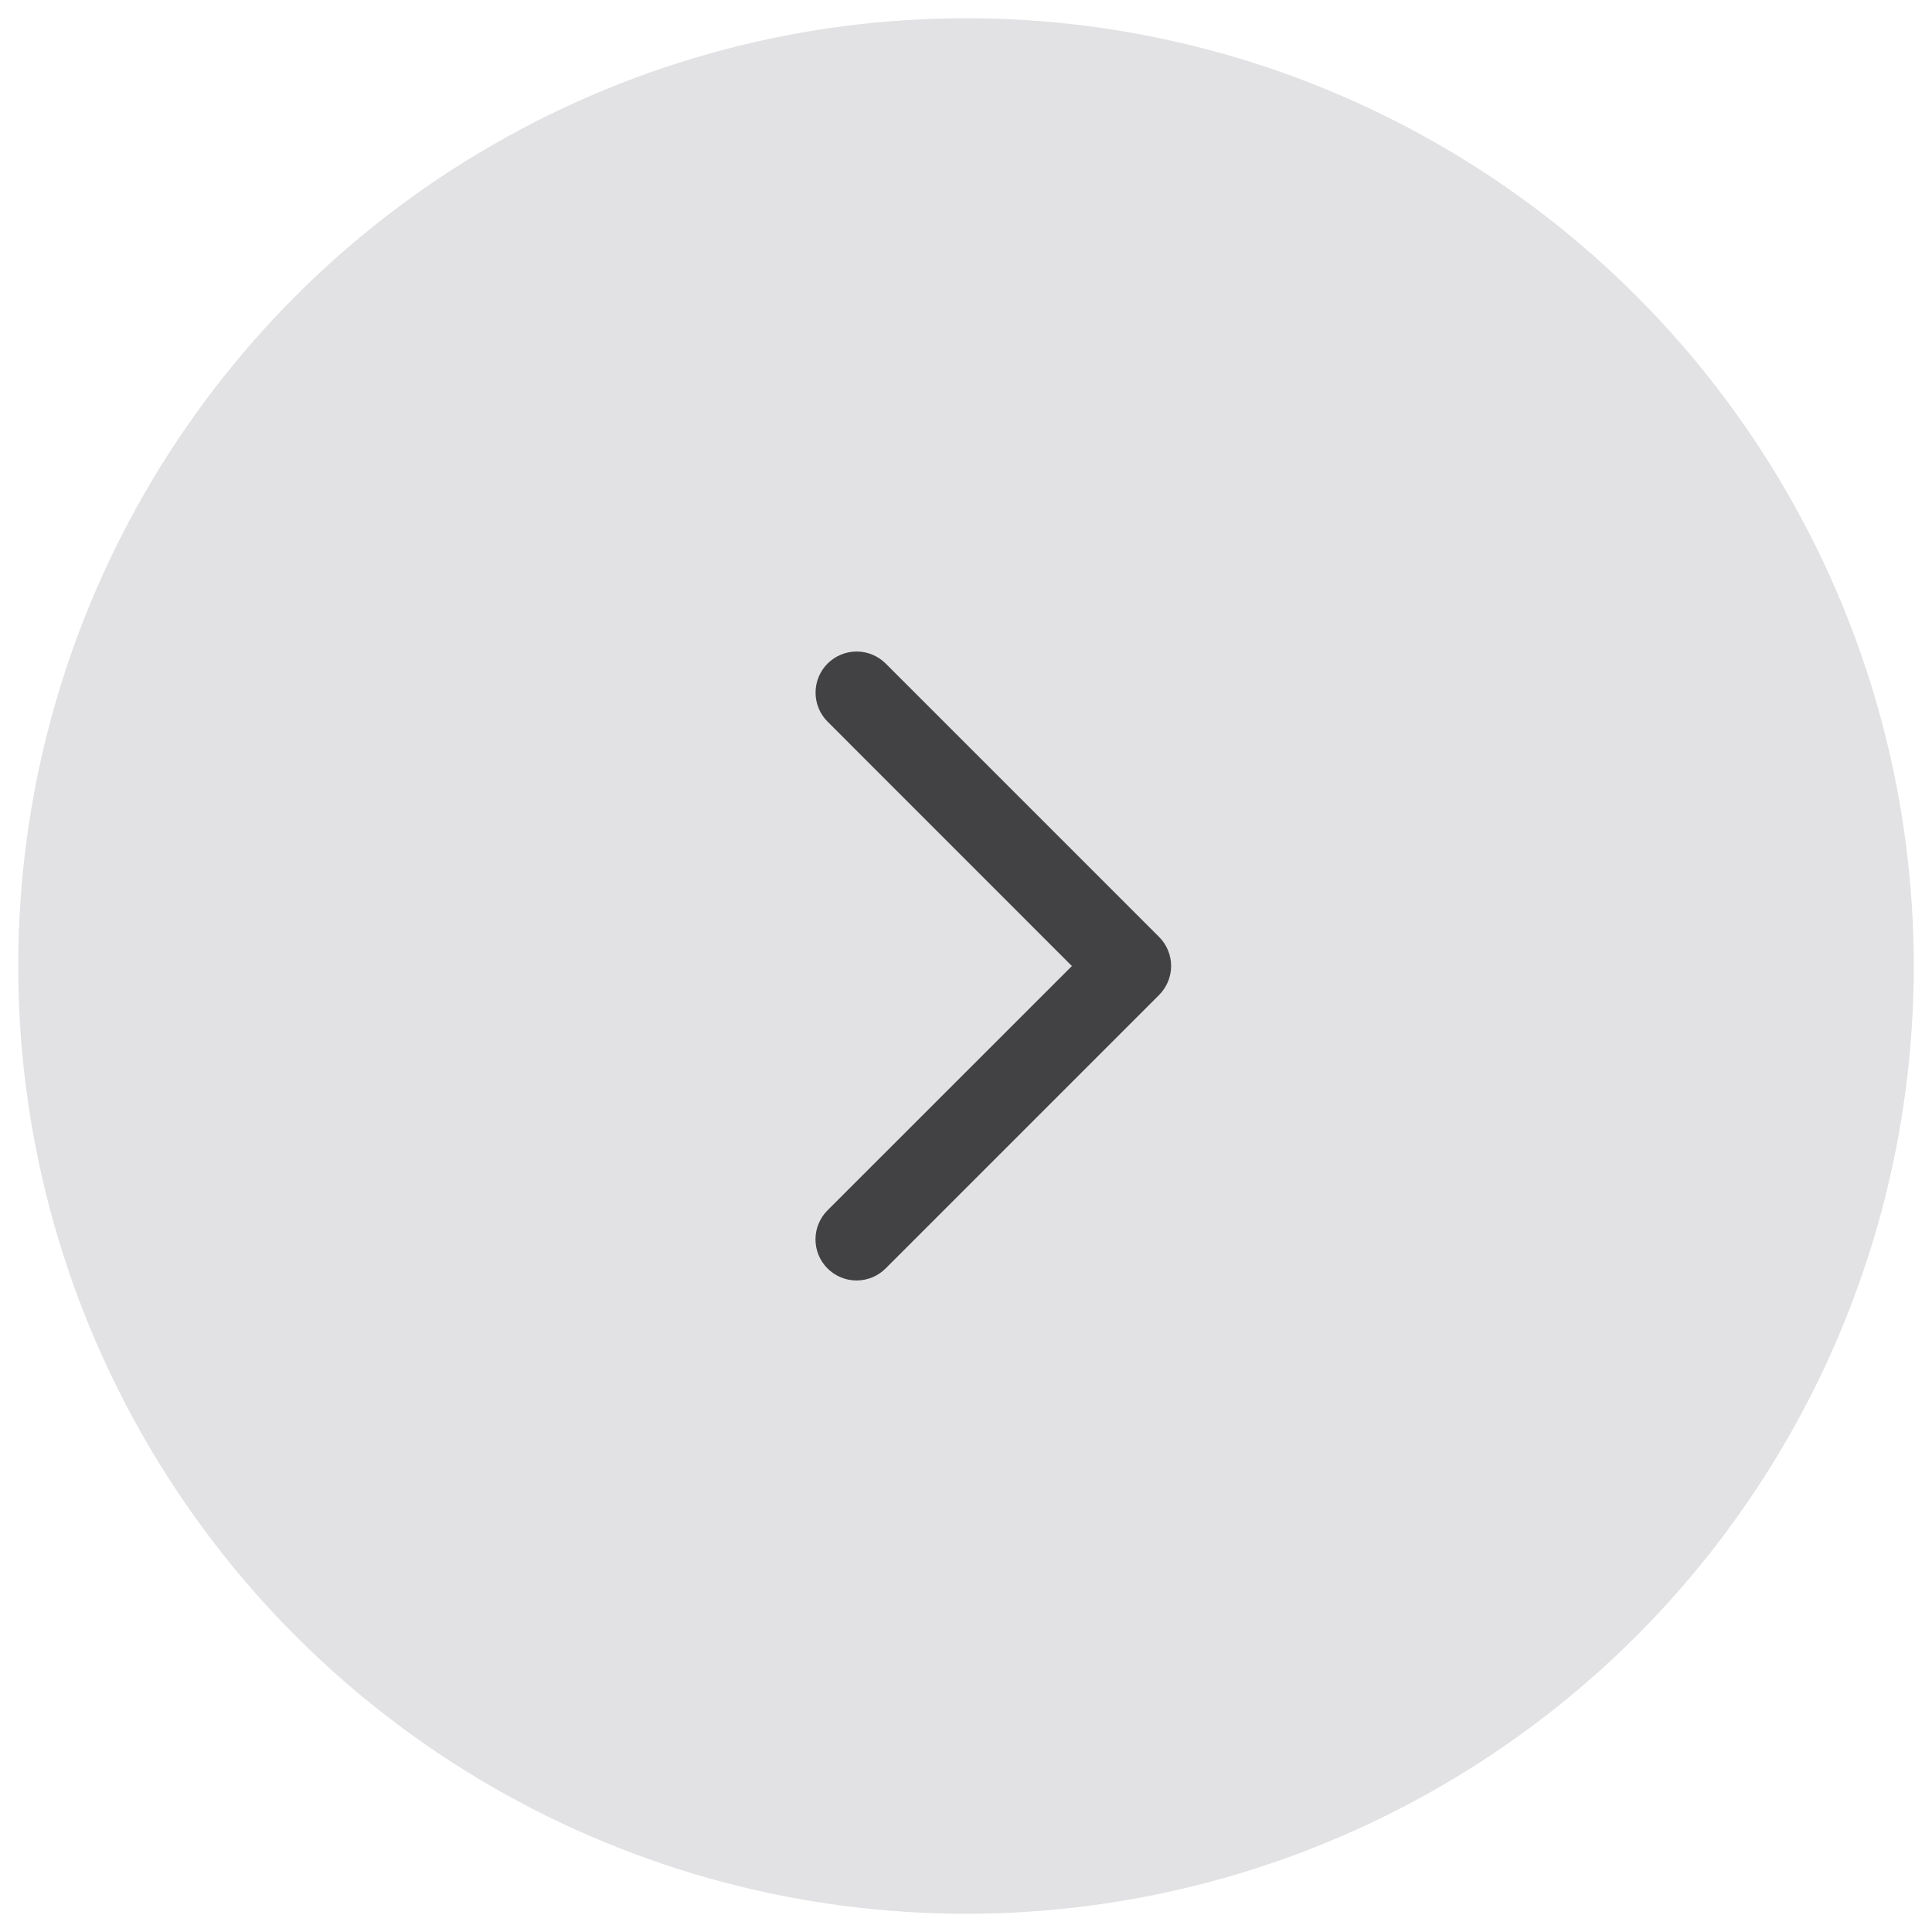 <svg width="53" height="53" viewBox="0 0 53 53" fill="none" xmlns="http://www.w3.org/2000/svg">
<circle cx="26.5" cy="26.5" r="26" fill="#E2E2E4"/>
<path d="M31.795 27.297L24.295 34.797C24.084 35.008 23.797 35.127 23.498 35.127C23.199 35.127 22.913 35.008 22.701 34.797C22.49 34.586 22.371 34.299 22.371 34C22.371 33.701 22.49 33.414 22.701 33.203L29.405 26.501L22.703 19.797C22.598 19.692 22.515 19.568 22.459 19.431C22.402 19.294 22.373 19.148 22.373 19C22.373 18.852 22.402 18.706 22.459 18.569C22.515 18.432 22.598 18.308 22.703 18.203C22.808 18.099 22.932 18.015 23.069 17.959C23.205 17.902 23.352 17.873 23.5 17.873C23.648 17.873 23.794 17.902 23.931 17.959C24.068 18.015 24.192 18.099 24.297 18.203L31.797 25.703C31.902 25.808 31.985 25.932 32.041 26.069C32.098 26.206 32.127 26.352 32.127 26.5C32.127 26.648 32.097 26.795 32.04 26.932C31.983 27.068 31.9 27.192 31.795 27.297Z" fill="#424245"/>
</svg>
